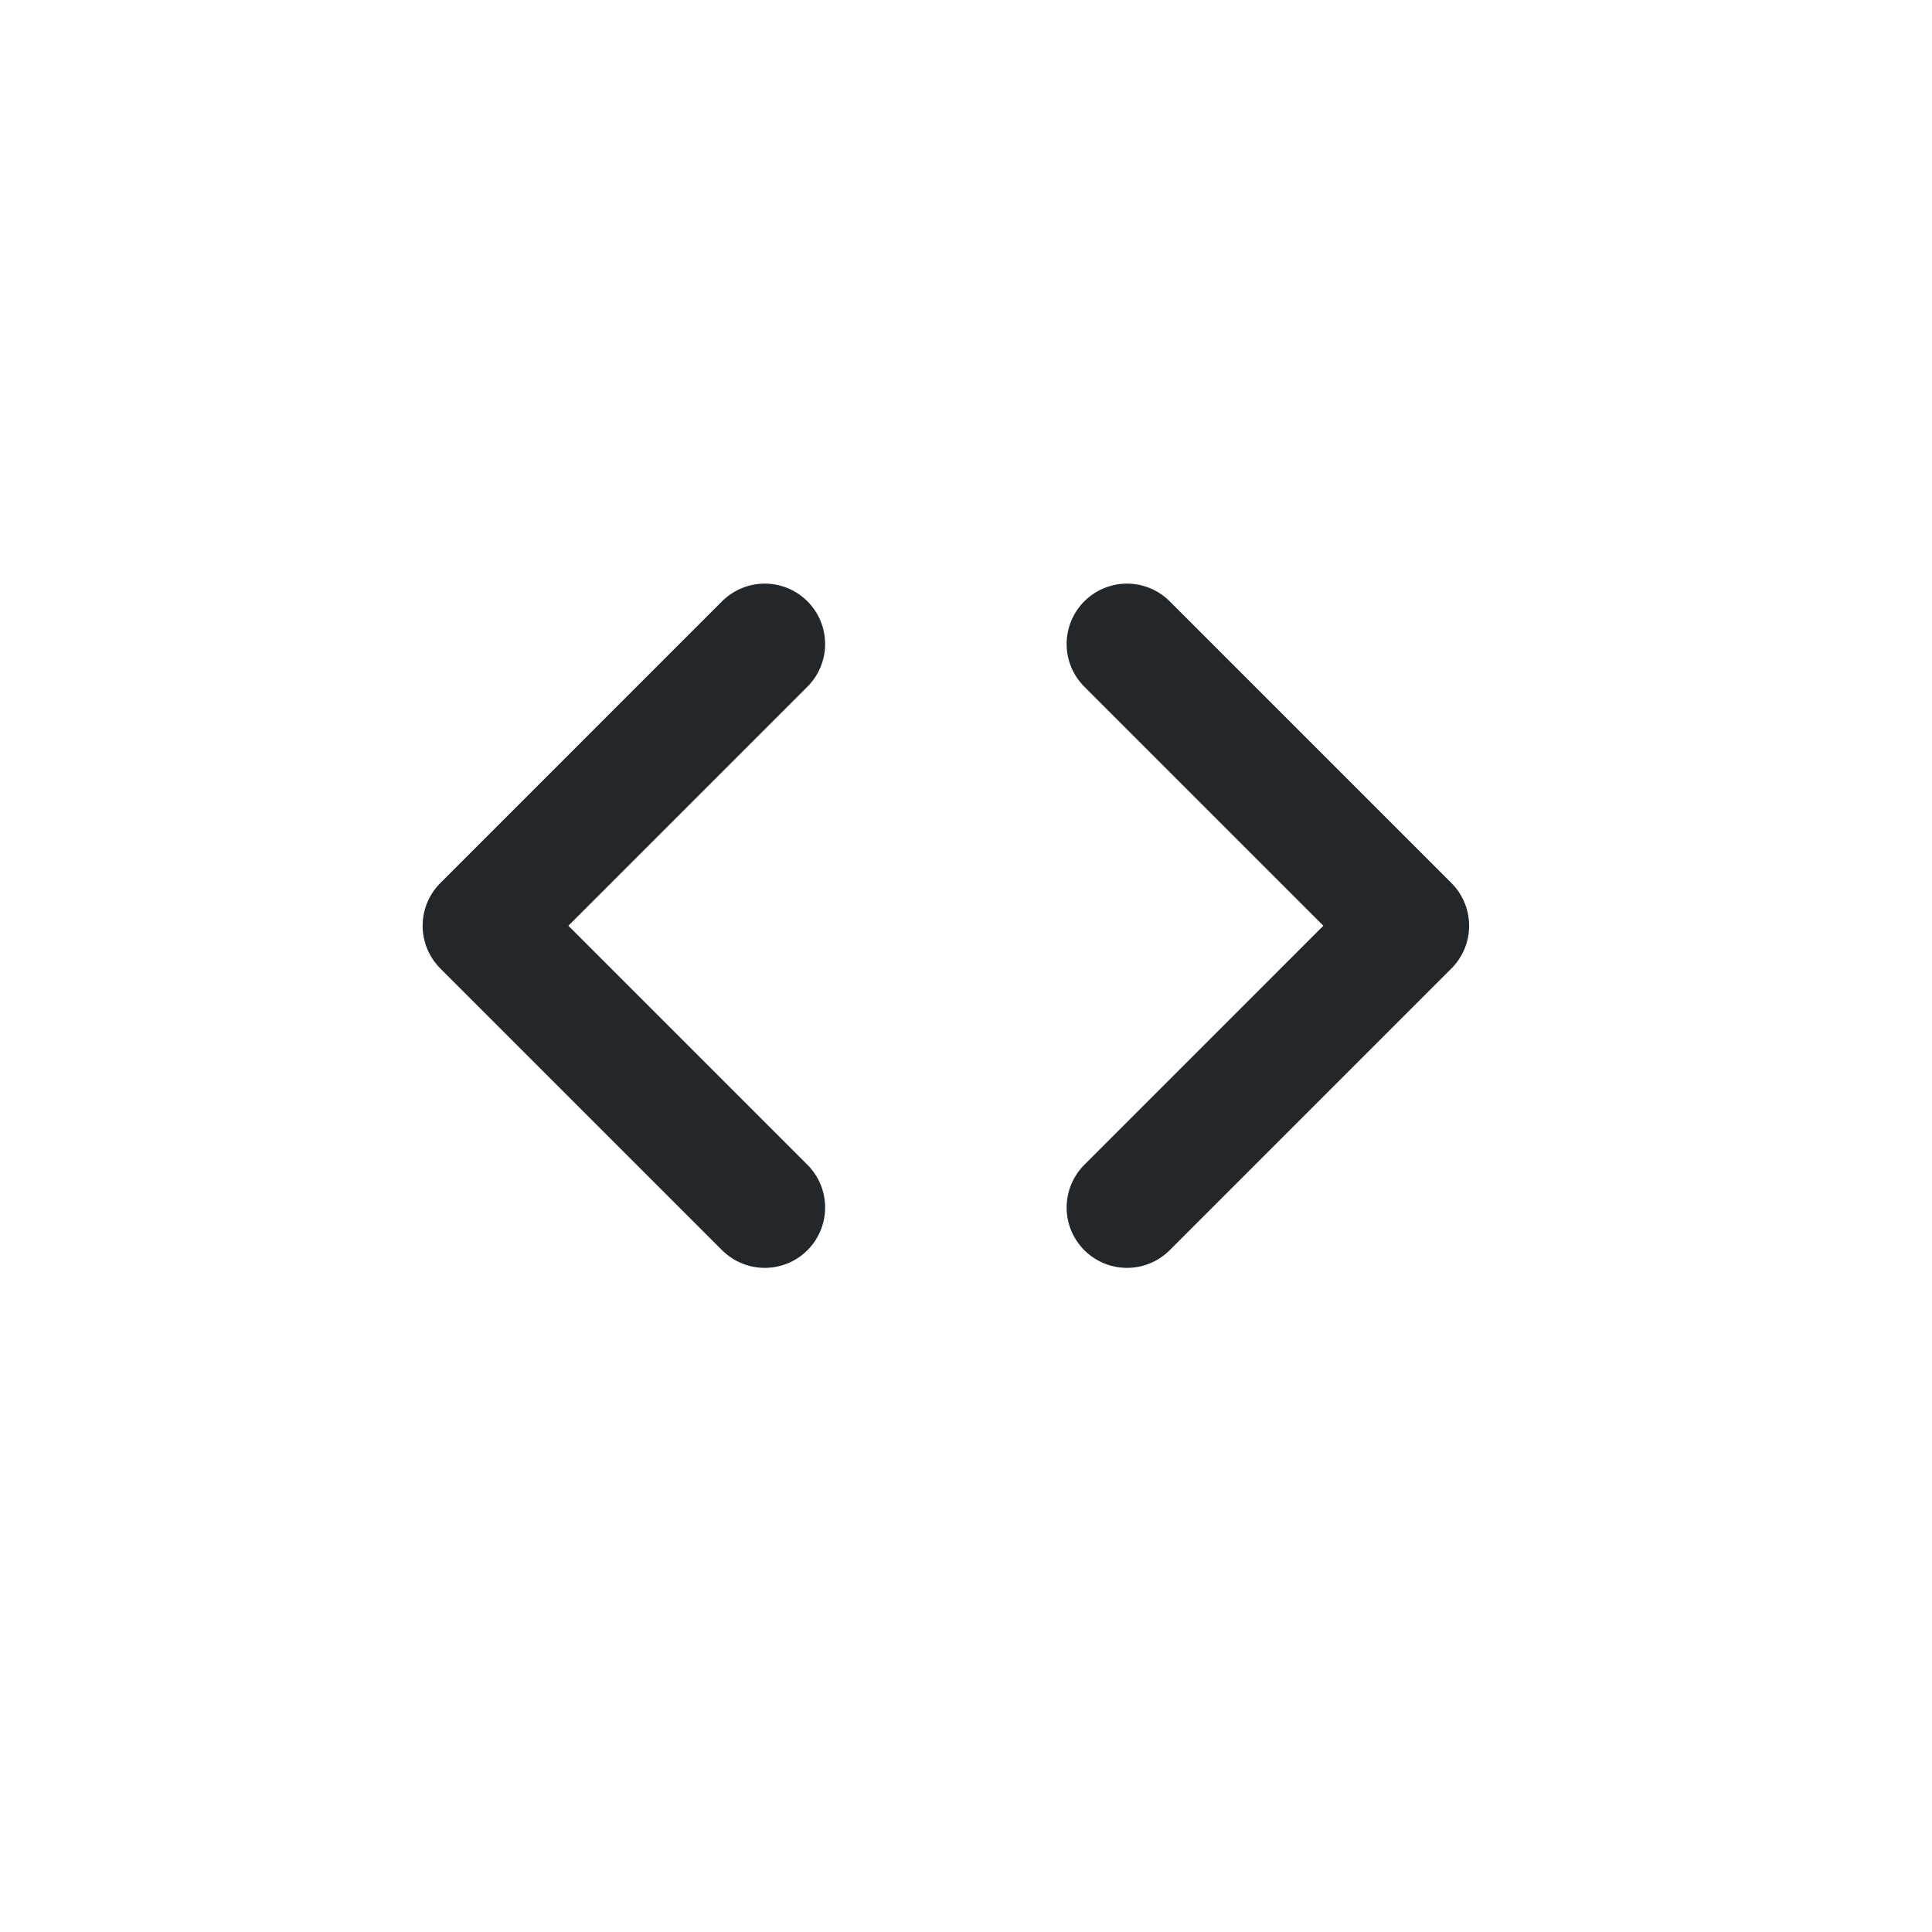 <svg width="24" height="24" viewBox="0 0 24 24" fill="none" xmlns="http://www.w3.org/2000/svg">
<path d="M9.5 8L6 11.5L9.5 15" stroke="#21272A" stroke-width="1.5" stroke-linecap="round" stroke-linejoin="round"/>
<path d="M14 8L17.5 11.5L14 15" stroke="#21272A" stroke-width="1.5" stroke-linecap="round" stroke-linejoin="round"/>
</svg>
